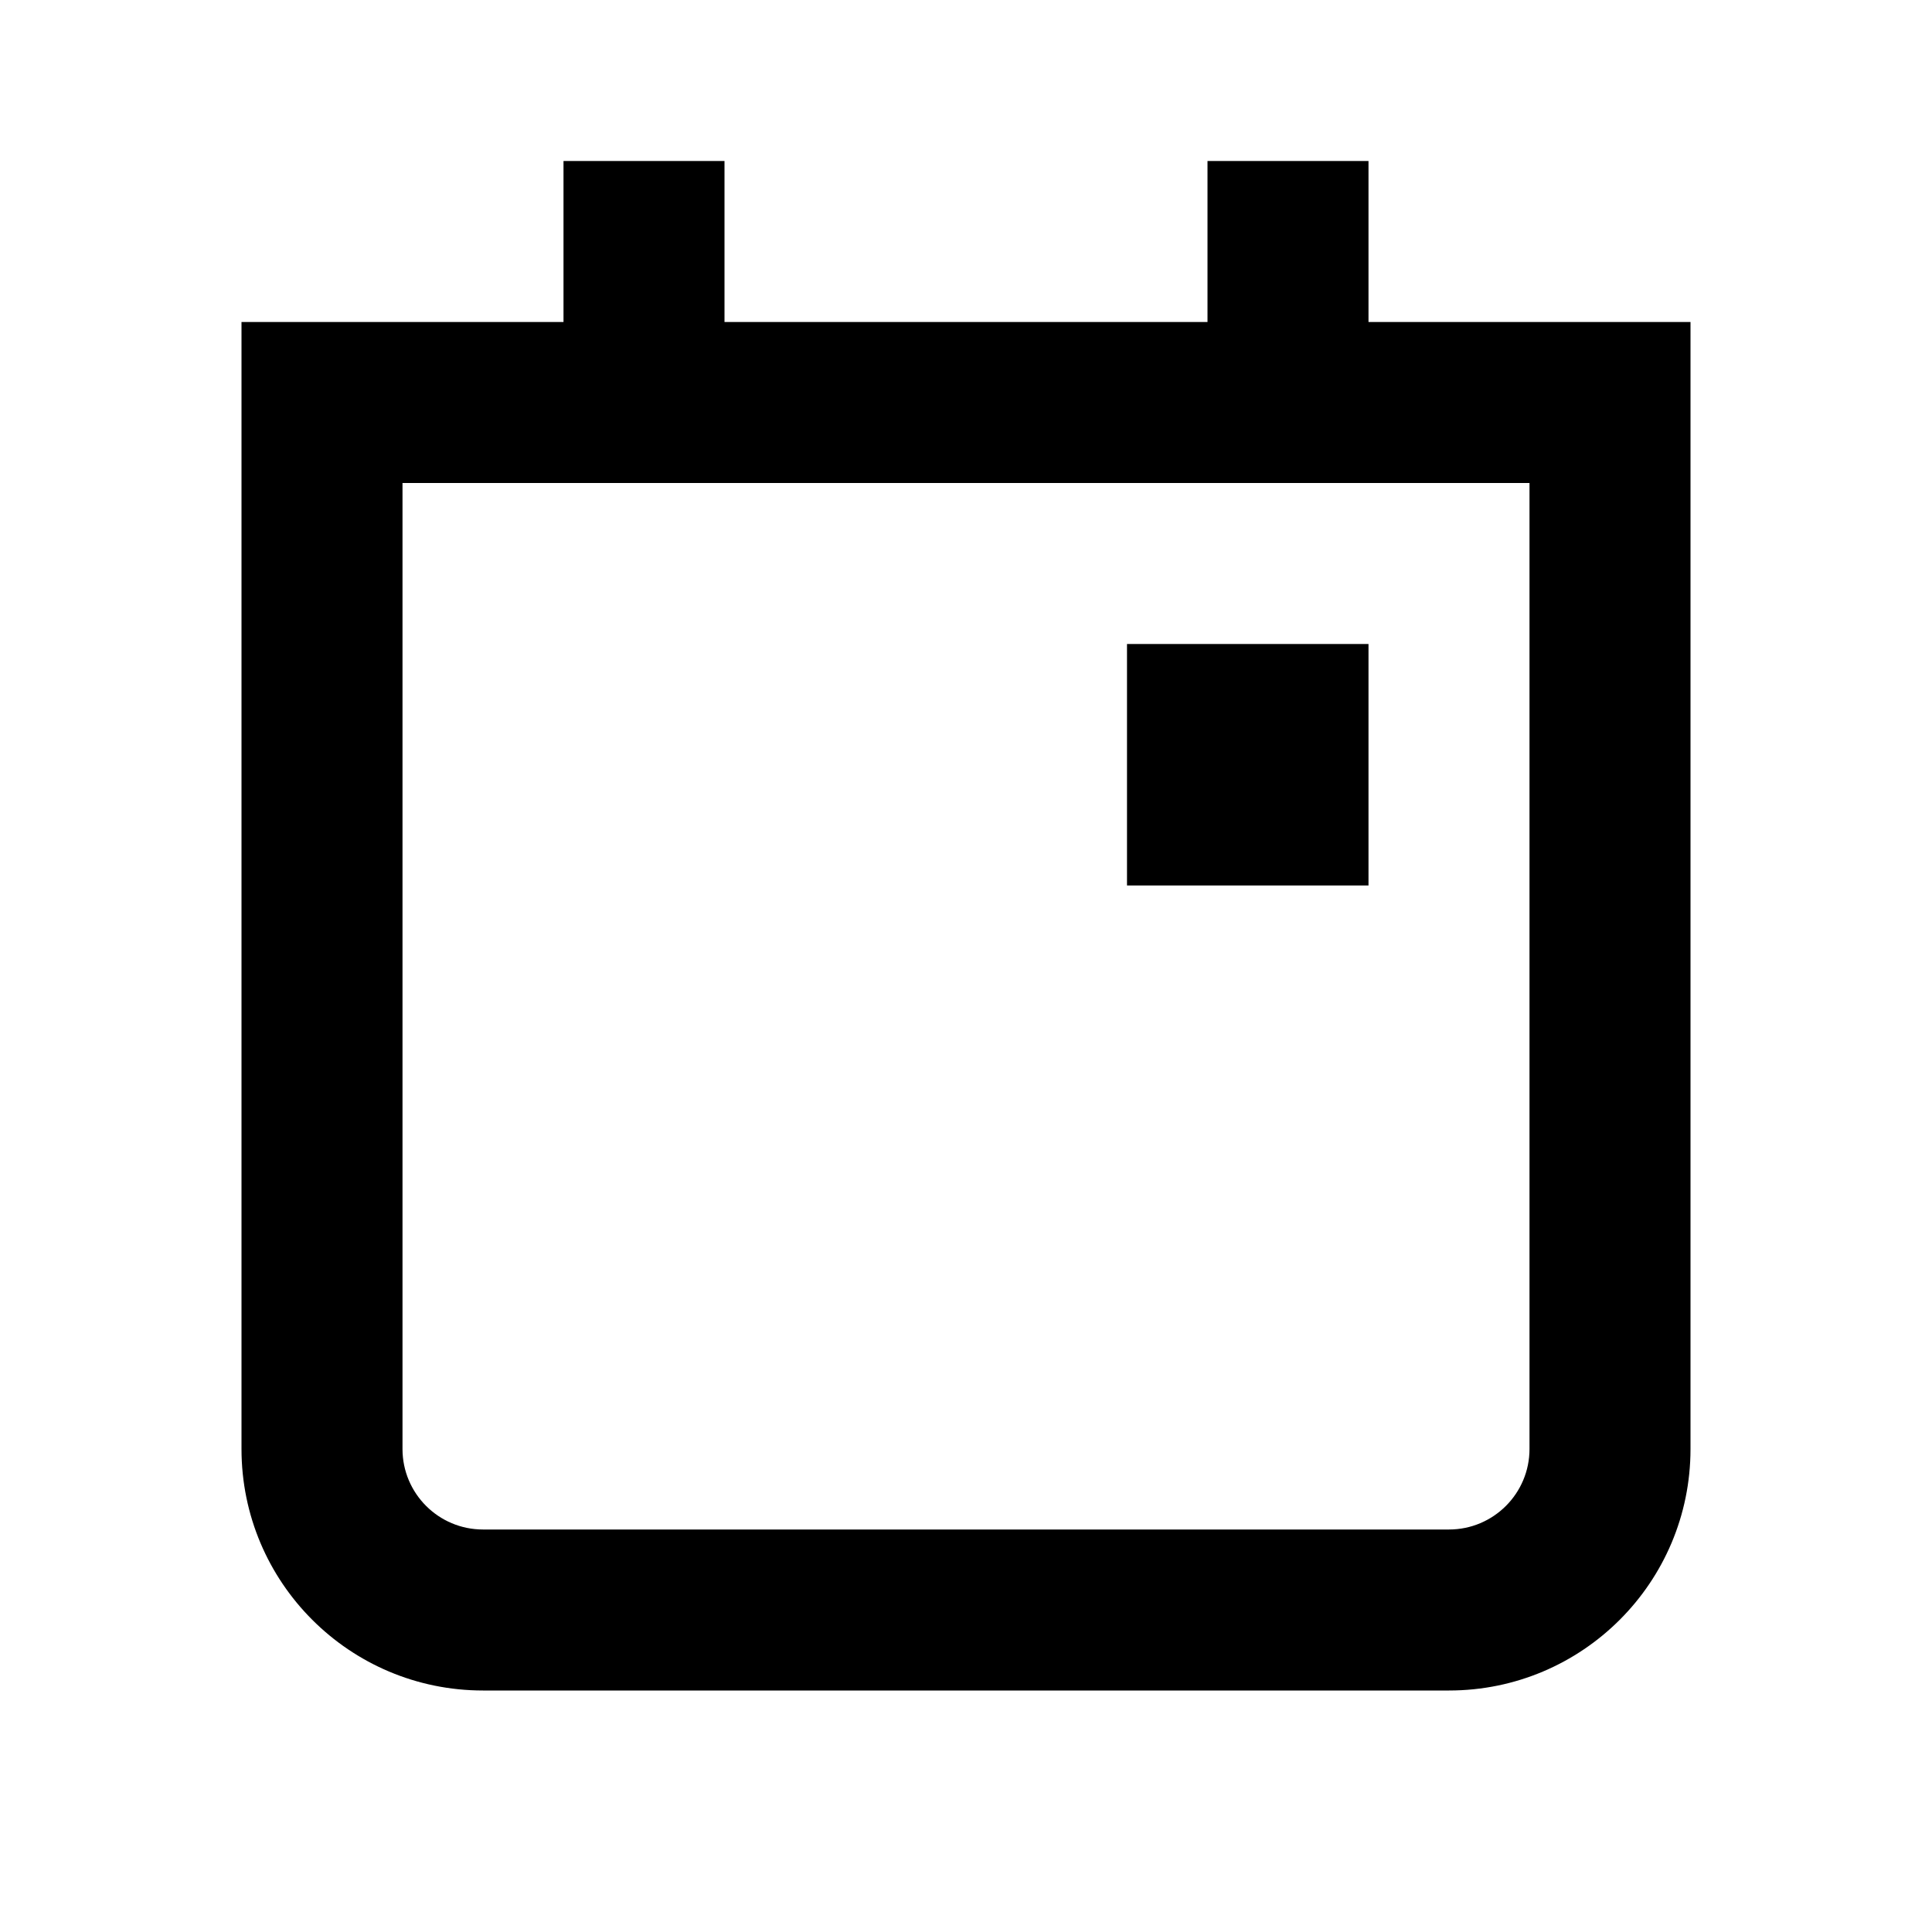 <svg width="24" height="24" viewBox="0 0 24 24" fill="none" xmlns="http://www.w3.org/2000/svg">
<path fill-rule="evenodd" clip-rule="evenodd" d="M9 2V4H15V2H17V4H20H21V5V18C21 19.657 19.657 21 18 21H6C4.343 21 3 19.657 3 18V5V4H4H7V2H9ZM5 6V18C5 18.552 5.448 19 6 19H18C18.552 19 19 18.552 19 18V6H5ZM17 8H14V11H17V8Z" fill="black"/>
</svg>
